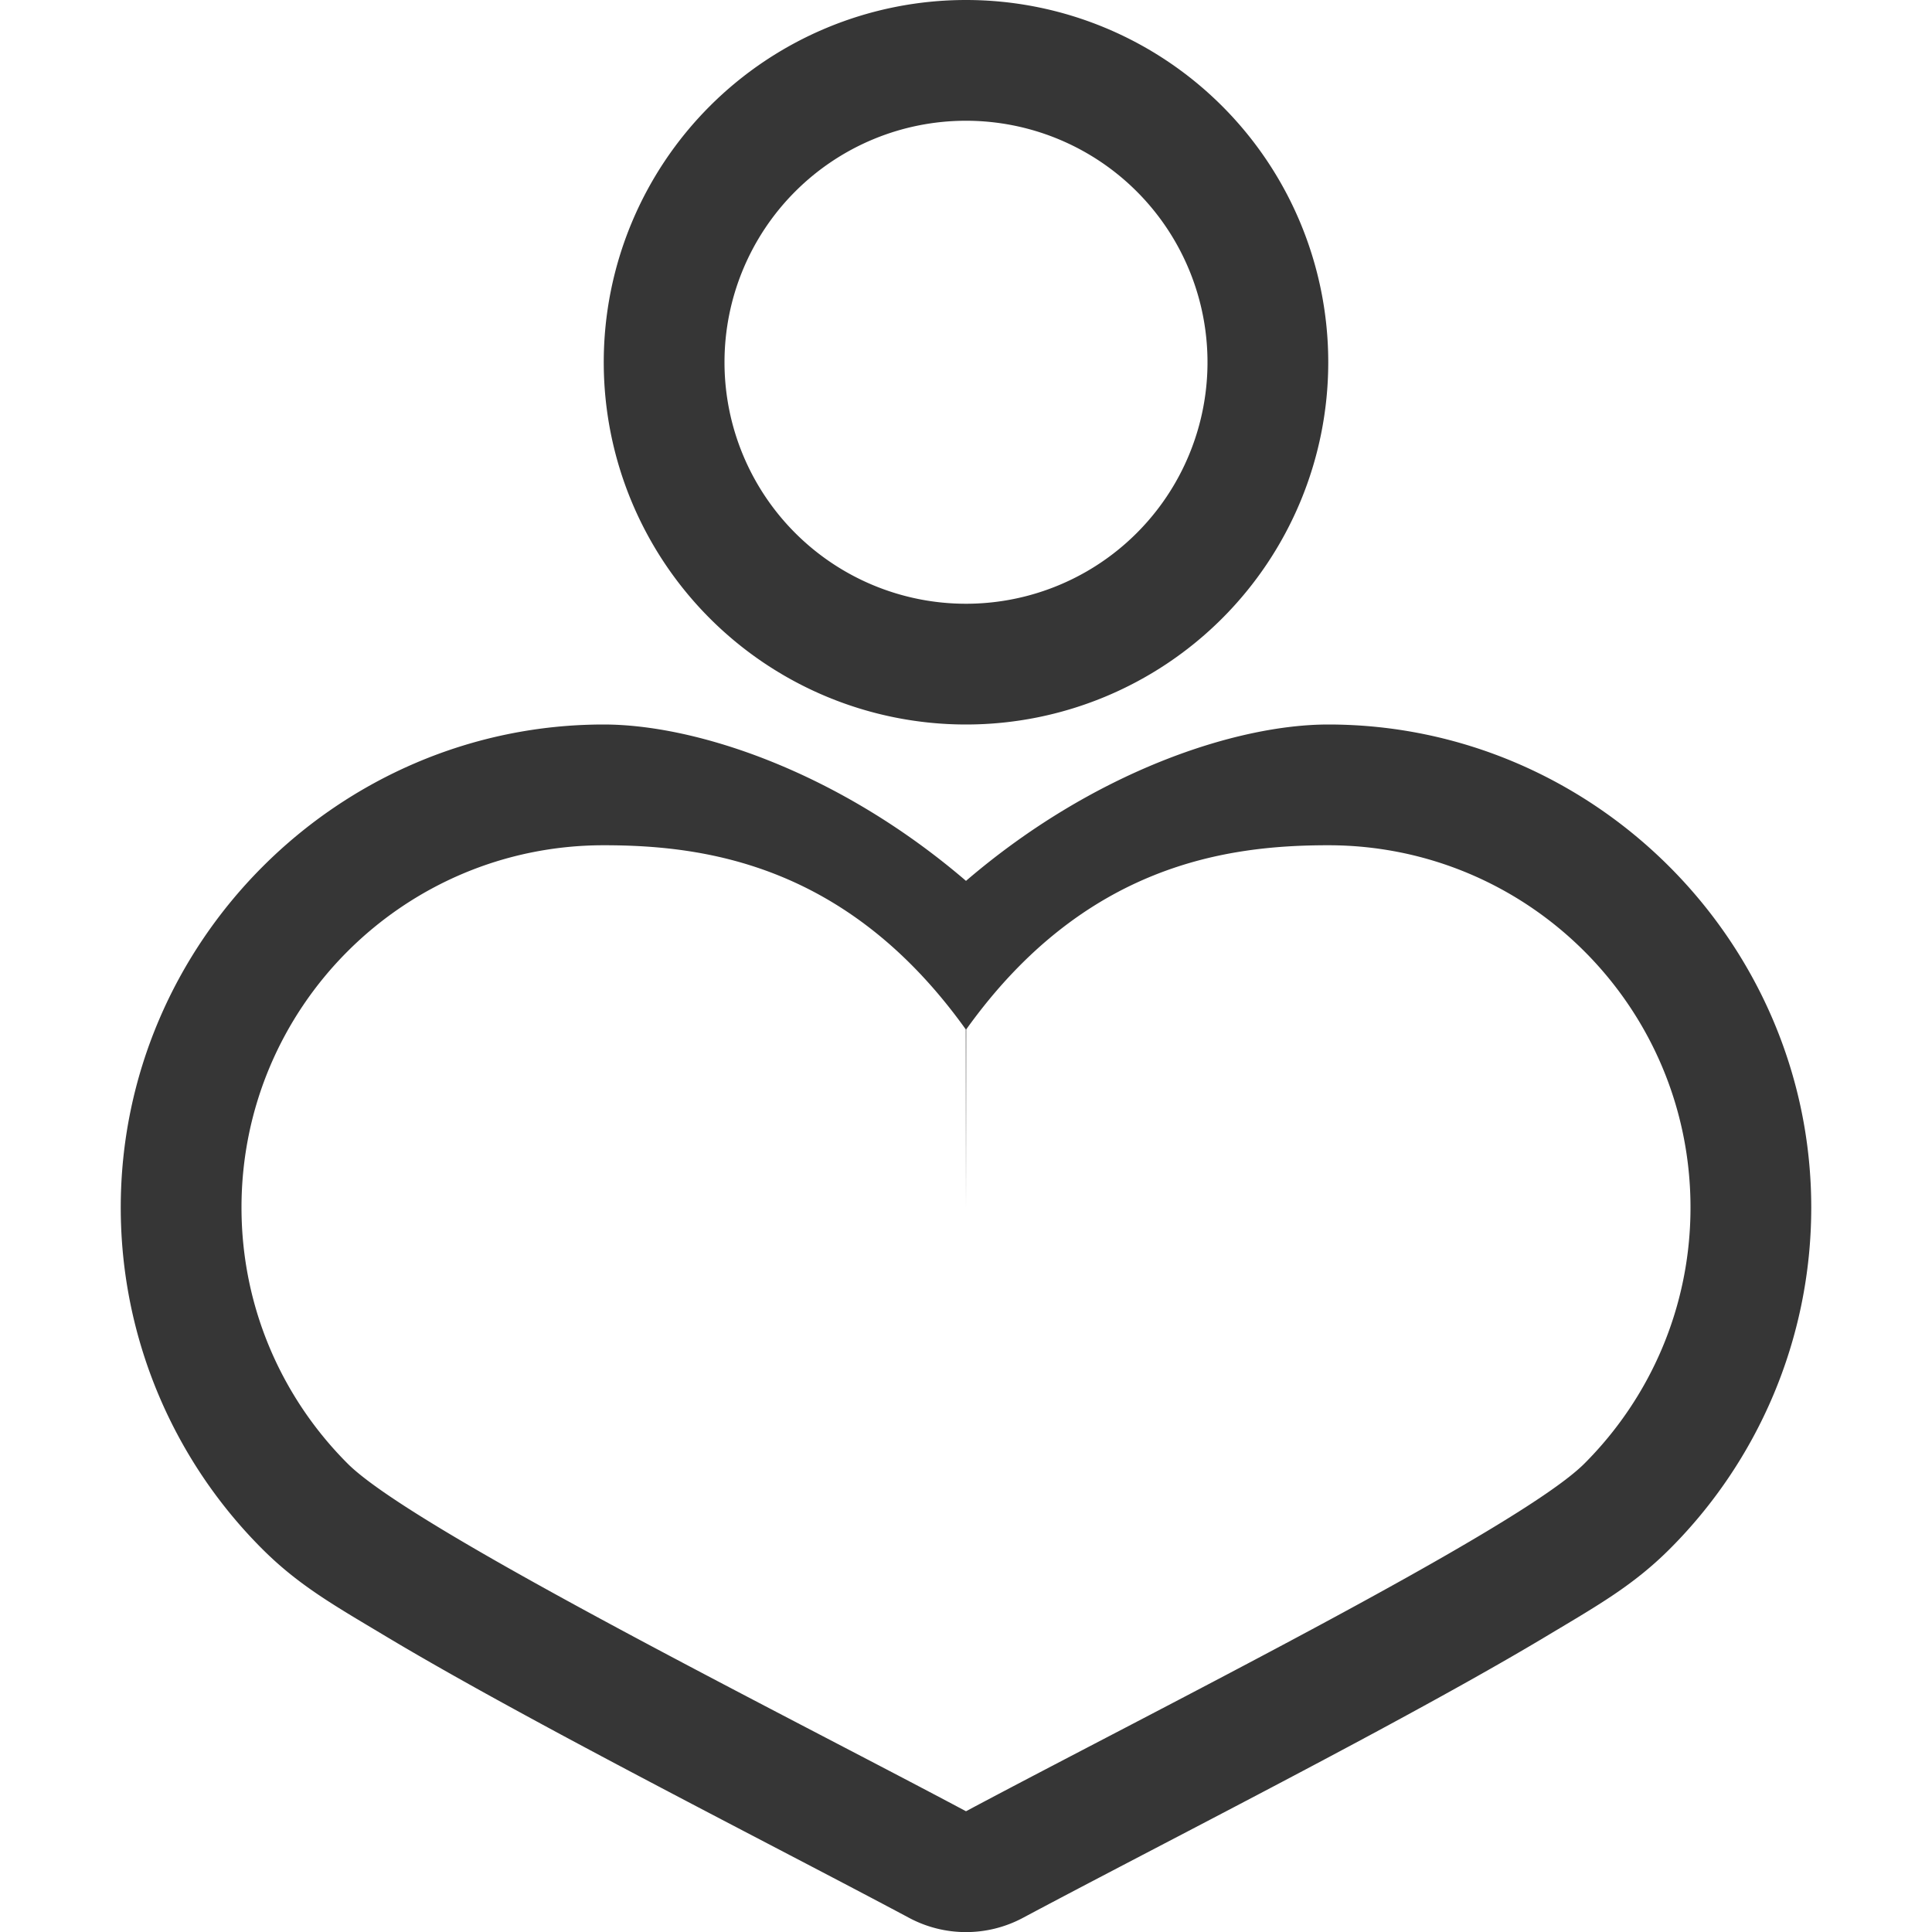 <?xml version="1.0" encoding="UTF-8" standalone="no"?>
<svg
   width="16px"
   height="16px"
   version="1.1"
   viewBox="0 0 16 16"
   id="svg2"
   sodipodi:docname="org.gnome.Settings-wellbeing-symbolic.svg"
   inkscape:version="1.4.2 (ebf0e940d0, 2025-05-08)"
   xmlns:inkscape="http://www.inkscape.org/namespaces/inkscape"
   xmlns:sodipodi="http://sodipodi.sourceforge.net/DTD/sodipodi-0.dtd"
   xmlns="http://www.w3.org/2000/svg"
   xmlns:svg="http://www.w3.org/2000/svg">
  <defs
     id="defs2">
    <style
       id="current-color-scheme"
       type="text/css">
        .ColorScheme-Text { color:#363636; }
     </style>
  </defs>
  <sodipodi:namedview
     id="namedview2"
     pagecolor="#ffffff"
     bordercolor="#000000"
     borderopacity="0.25"
     inkscape:showpageshadow="2"
     inkscape:pageopacity="0.0"
     inkscape:pagecheckerboard="0"
     inkscape:deskcolor="#d1d1d1"
     inkscape:zoom="49.75"
     inkscape:cx="7.9899497"
     inkscape:cy="8"
     inkscape:window-width="1920"
     inkscape:window-height="1011"
     inkscape:window-x="0"
     inkscape:window-y="0"
     inkscape:window-maximized="1"
     inkscape:current-layer="svg2" />
  <path
     id="path1"
     style="fill:currentColor"
     class="ColorScheme-Text"
     d="M 8 0 A 3 3 0 0 0 5 3 A 3 3 0 0 0 8 6 A 3 3 0 0 0 11 3 A 3 3 0 0 0 8 0 z M 8 1 A 2 2 0 0 1 10 3 A 2 2 0 0 1 8 5 A 2 2 0 0 1 6 3 A 2 2 0 0 1 8 1 z M 5 6 C 2.803 6 1 7.803 1 10 C 1 11.099 1.449 12.106 2.172 12.828 C 2.473 13.129 2.769 13.296 3.178 13.541 C 3.586 13.786 4.075 14.057 4.592 14.336 C 5.626 14.893 6.774 15.48 7.529 15.883 A 1 1 0 0 0 8.471 15.883 C 9.226 15.48 10.374 14.893 11.408 14.336 C 11.925 14.057 12.414 13.786 12.822 13.541 C 13.231 13.296 13.527 13.129 13.828 12.828 C 14.551 12.106 15 11.099 15 10 C 15 7.803 13.197 6 11 6 C 10.243 6 9.062 6.384 8 7.295 C 6.938 6.384 5.757 6 5 6 z M 5 7 C 5.828 7 7.016 7.152 7.998 8.525 L 8 10 L 8.002 8.525 C 8.984 7.152 10.172 7 11 7 C 12.657 7 14 8.343 14 10 C 14 10.828 13.664 11.578 13.121 12.121 C 12.578 12.664 9.541 14.178 8 15 C 6.459 14.179 3.422 12.664 2.879 12.121 C 2.336 11.578 2 10.828 2 10 C 2 8.343 3.343 7 5 7 z " />
</svg>
